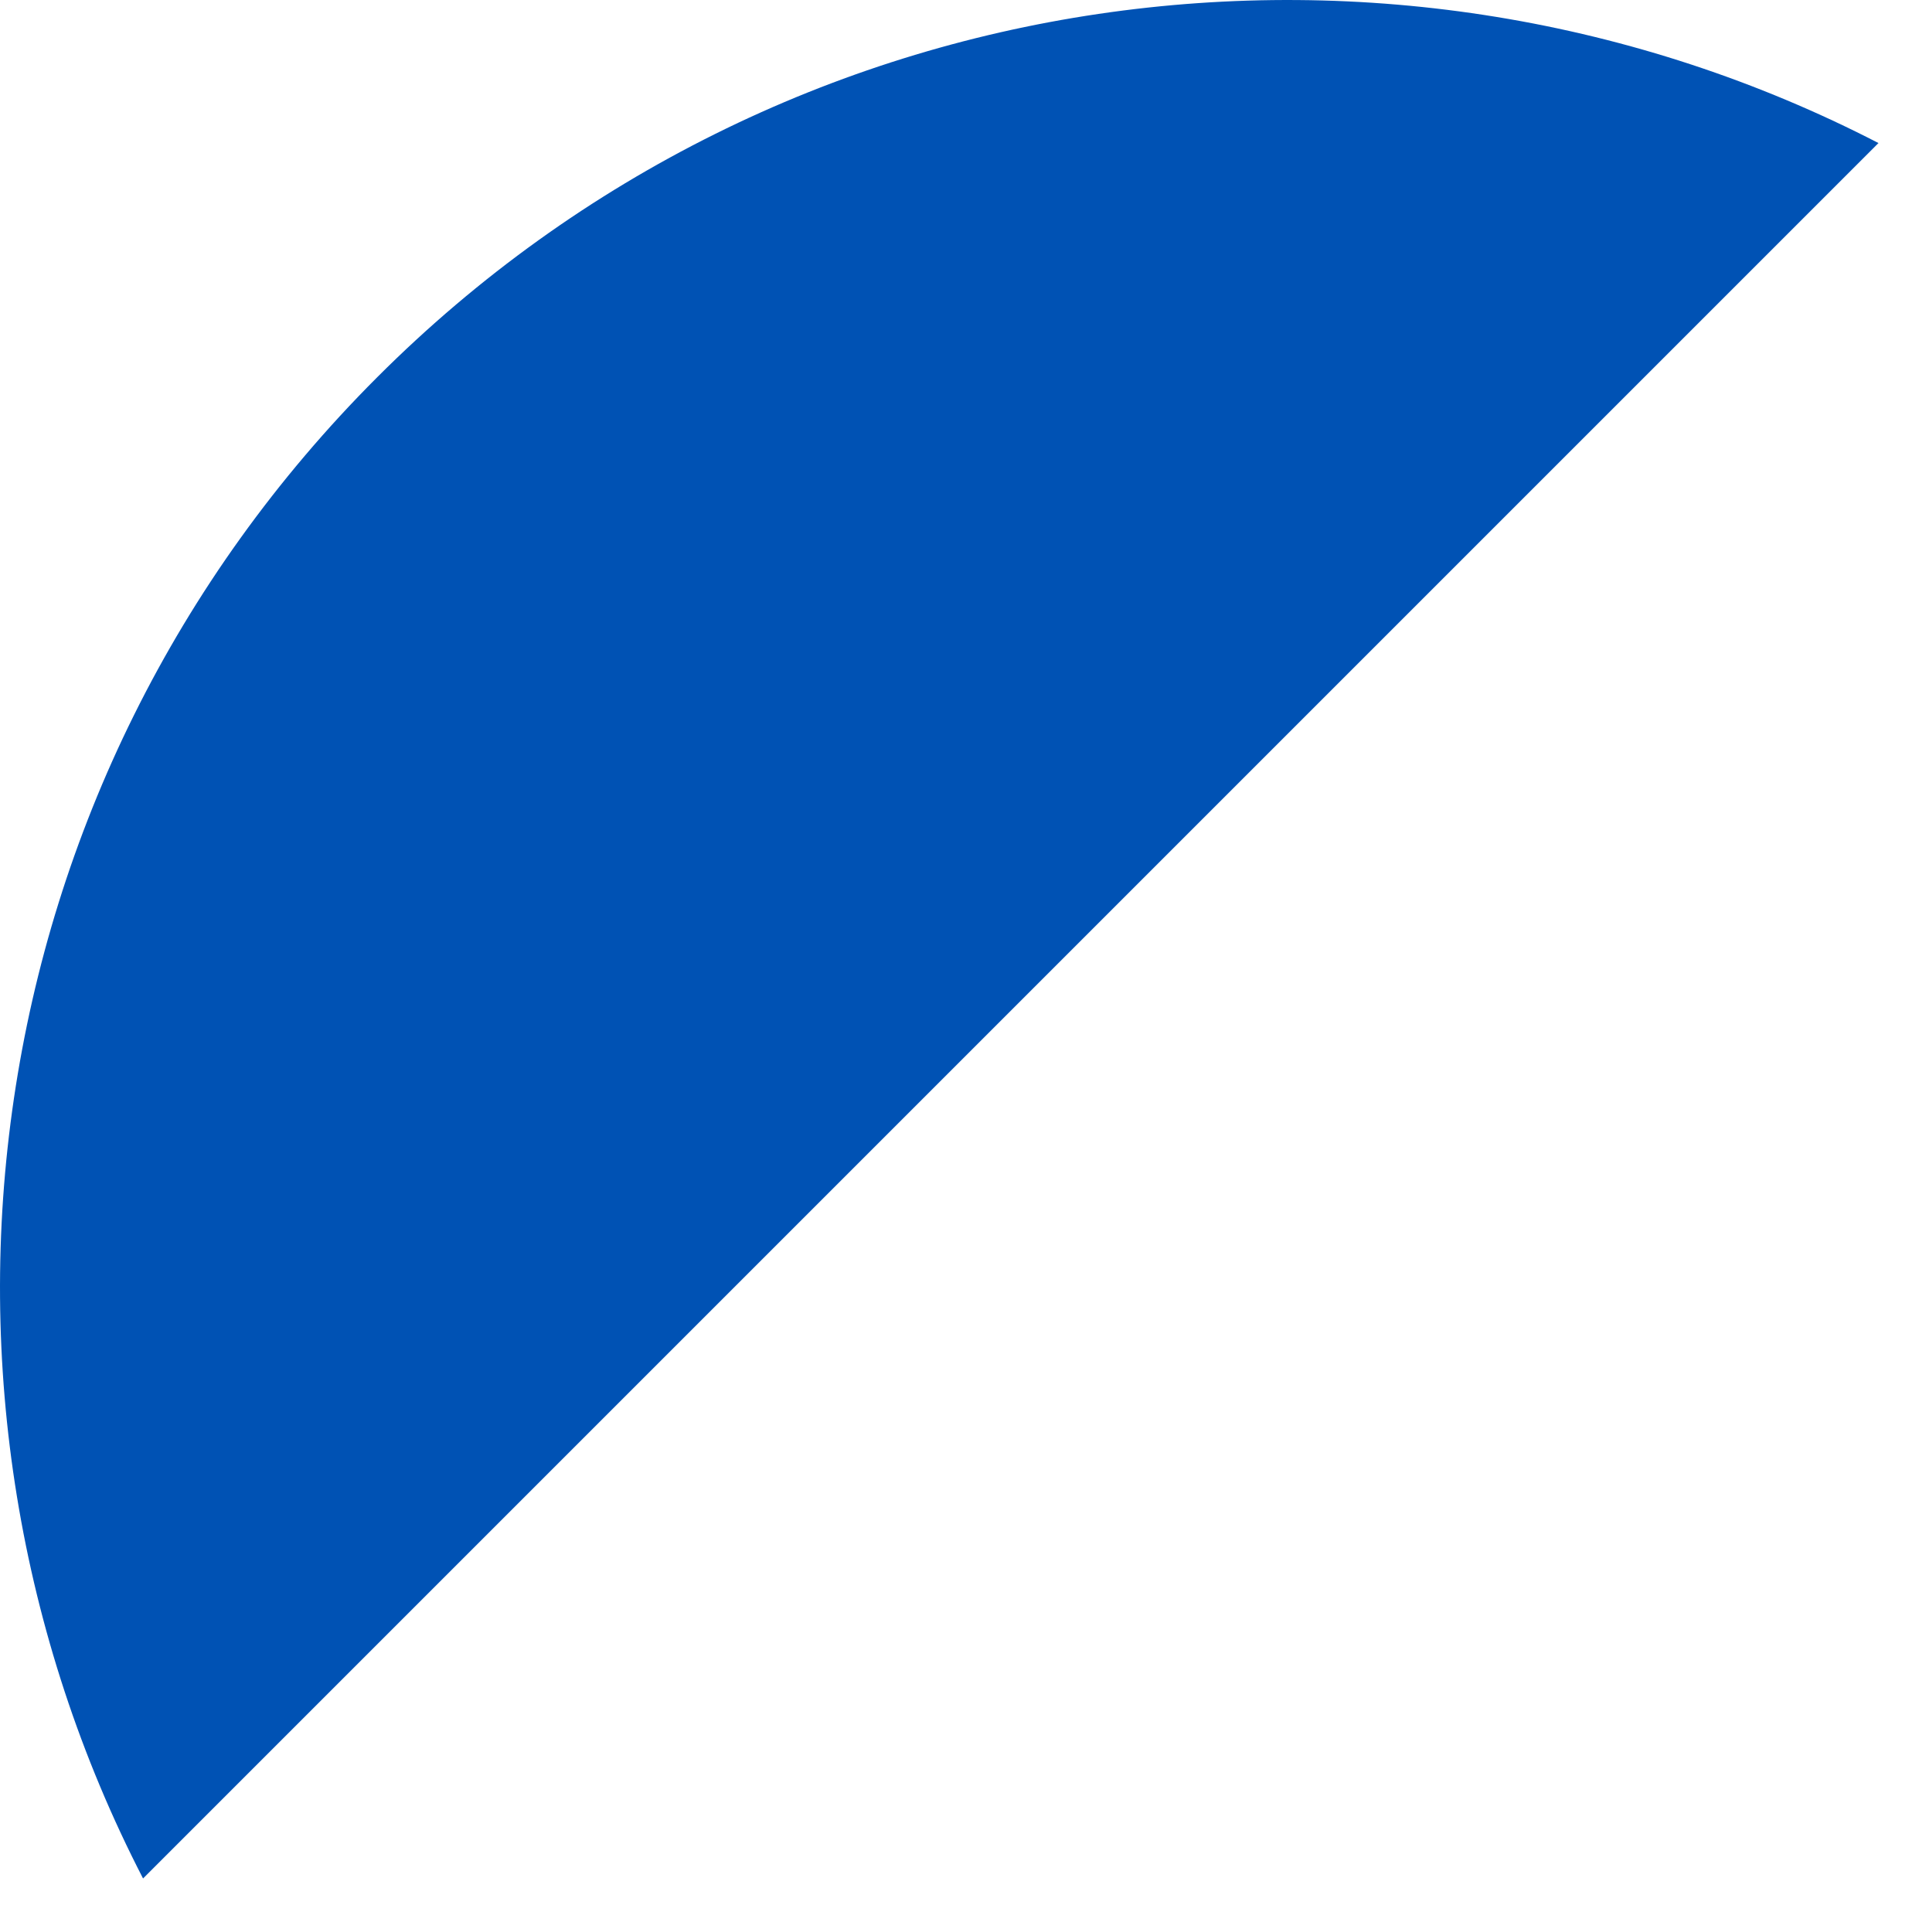 <svg preserveAspectRatio="none" width="100%" height="100%" overflow="visible" style="display: block;" viewBox="0 0 24 24" fill="none" xmlns="http://www.w3.org/2000/svg">
<path id="Vector" d="M4.686 4.686C-0.362 9.733 -1.331 17.314 1.777 23.335L23.335 1.777C17.314 -1.331 9.733 -0.362 4.686 4.686V4.686Z" fill="#0052B4"/>
</svg>
